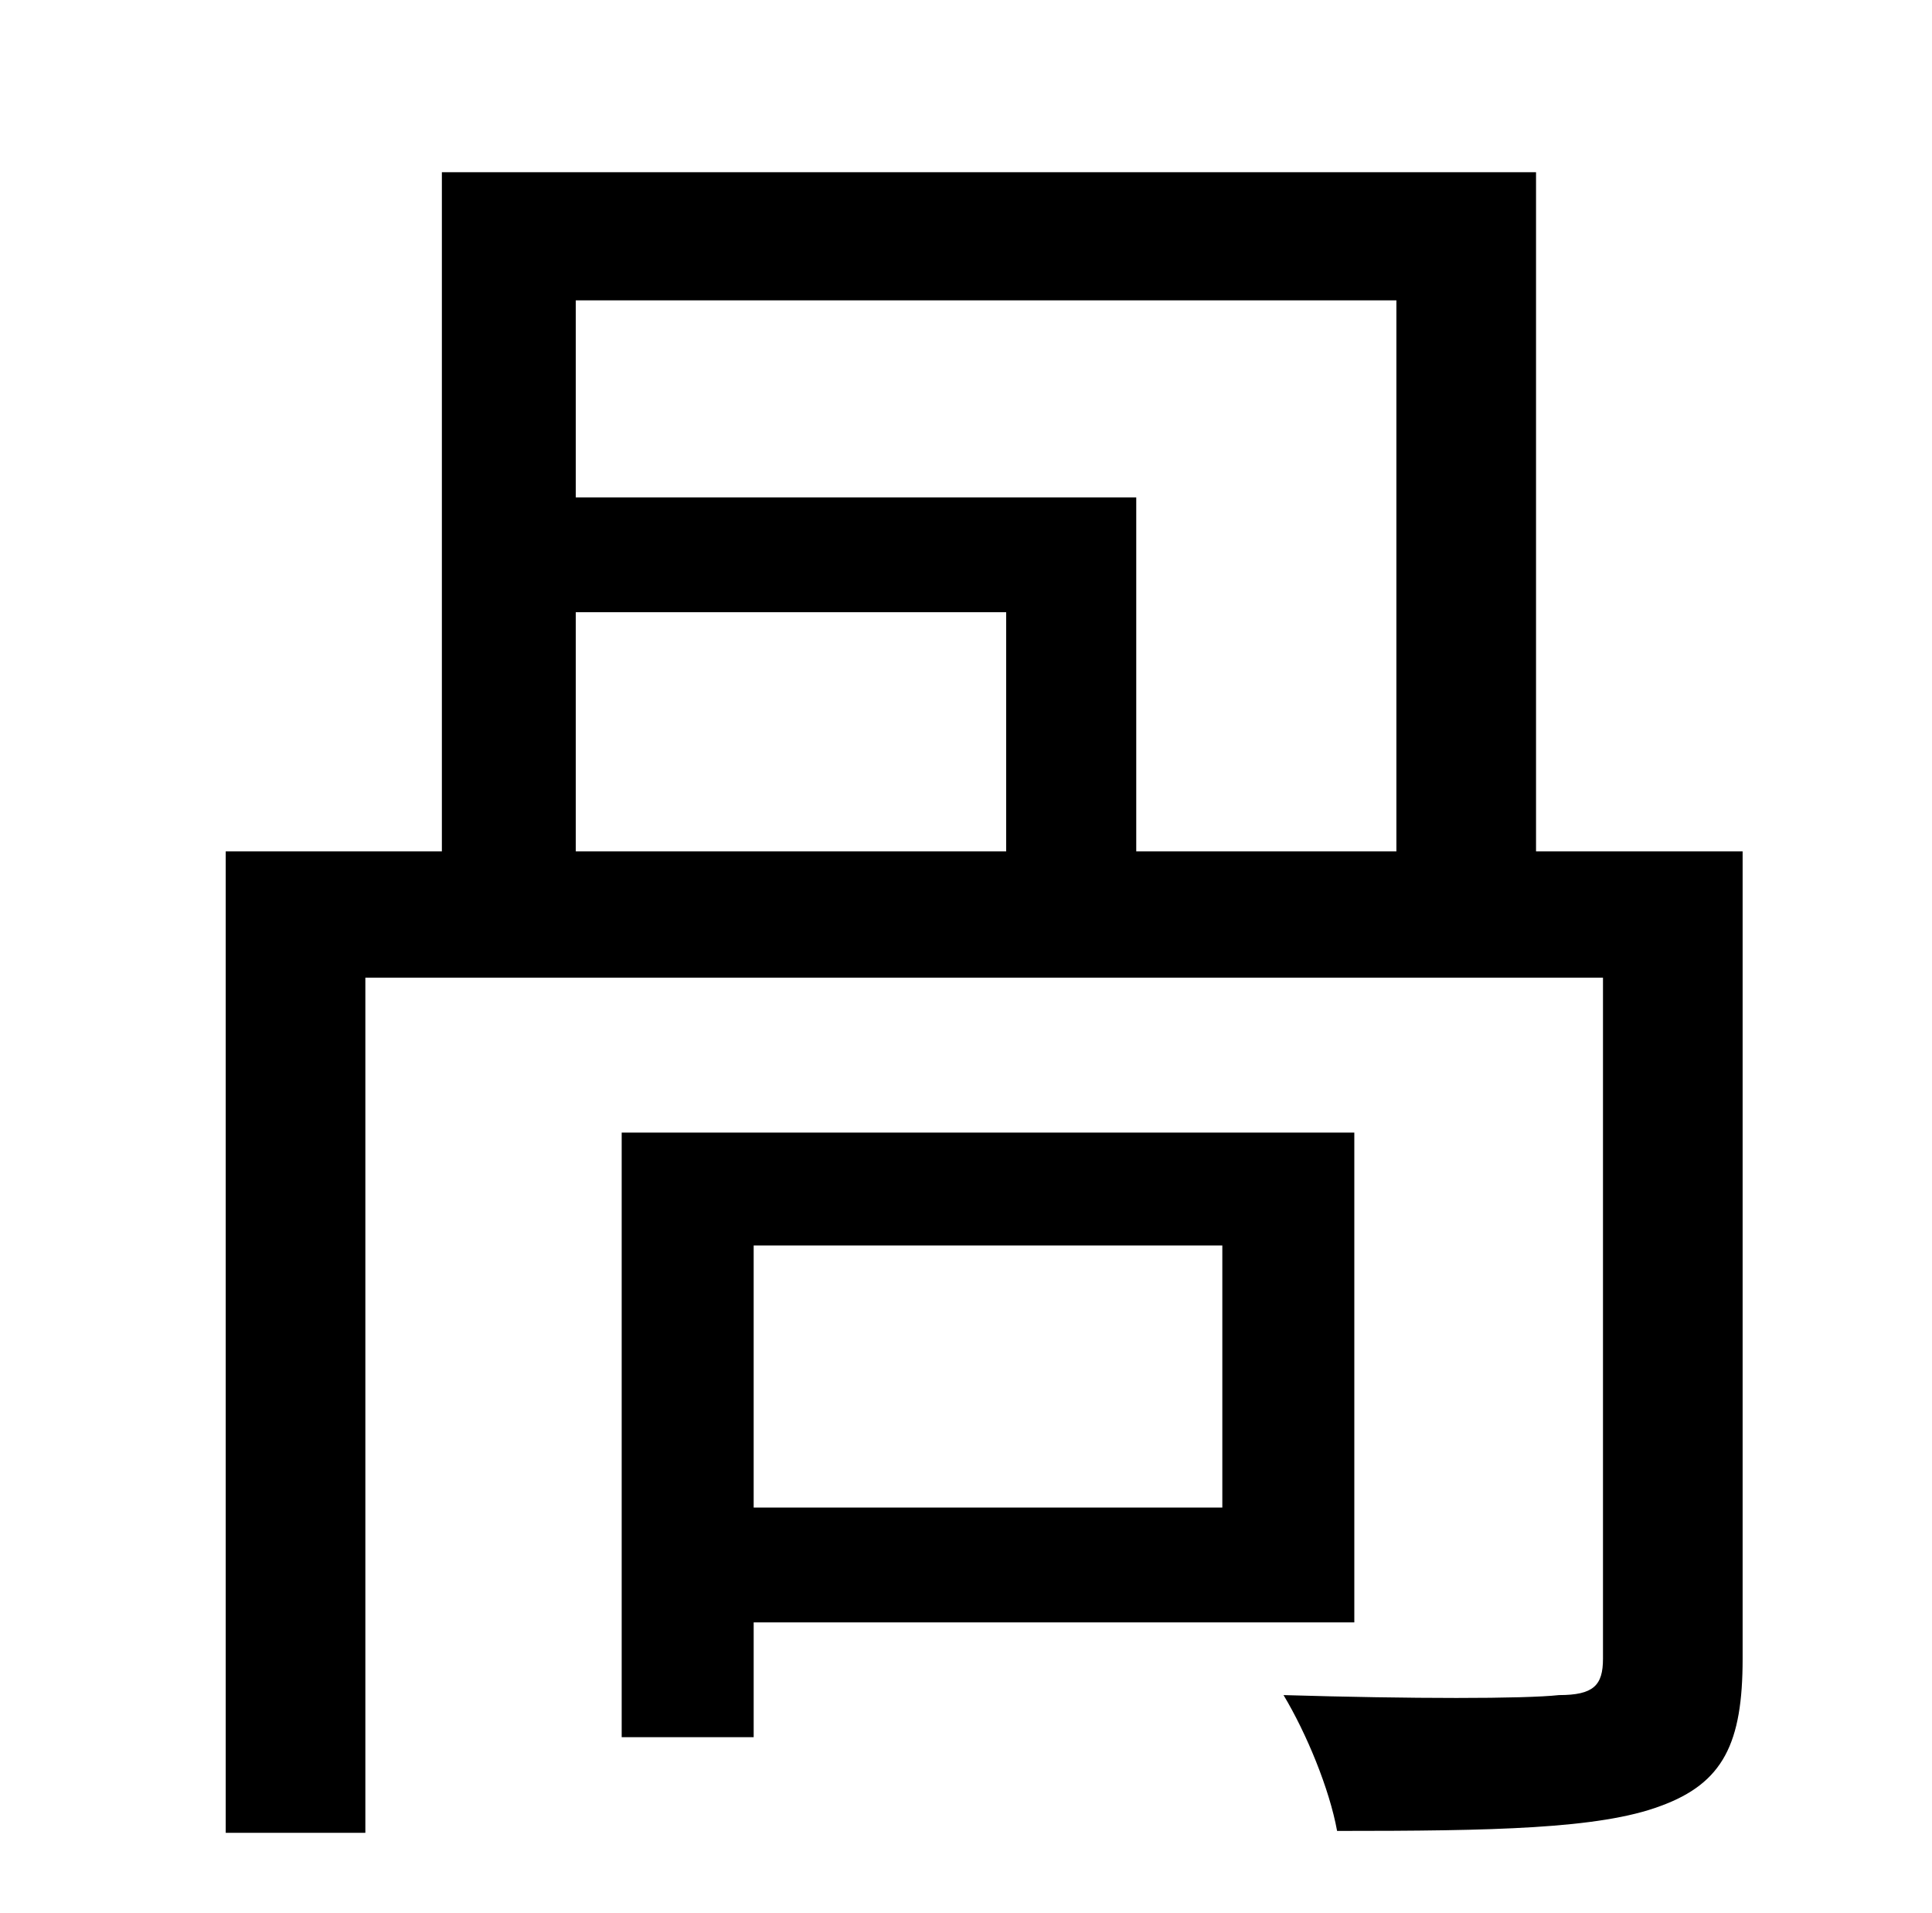 <?xml version="1.0" standalone="no"?>
<!DOCTYPE svg PUBLIC "-//W3C//DTD SVG 1.1//EN" "http://www.w3.org/Graphics/SVG/1.1/DTD/svg11.dtd" >
<svg xmlns="http://www.w3.org/2000/svg" xmlns:xlink="http://www.w3.org/1999/xlink" version="1.1" viewBox="-10 0 1010 1000">
   <path fill="currentColor"
d="M629 651h-245v137h245v-137zM698 848h-314v60h-69v-316h383v256zM291 320v125h225v-125h-225zM720 157h-429v103h293v185h136v-288zM901 445v422c0 44 -10 65 -43 77c-32 12 -88 13 -169 13c-4 -22 -16 -51 -28 -71c67 2 126 2 144 0c18 0 23 -5 23 -19v-356h-647v447
h-73v-513h113v-355h572v355h108z" />
</svg>
